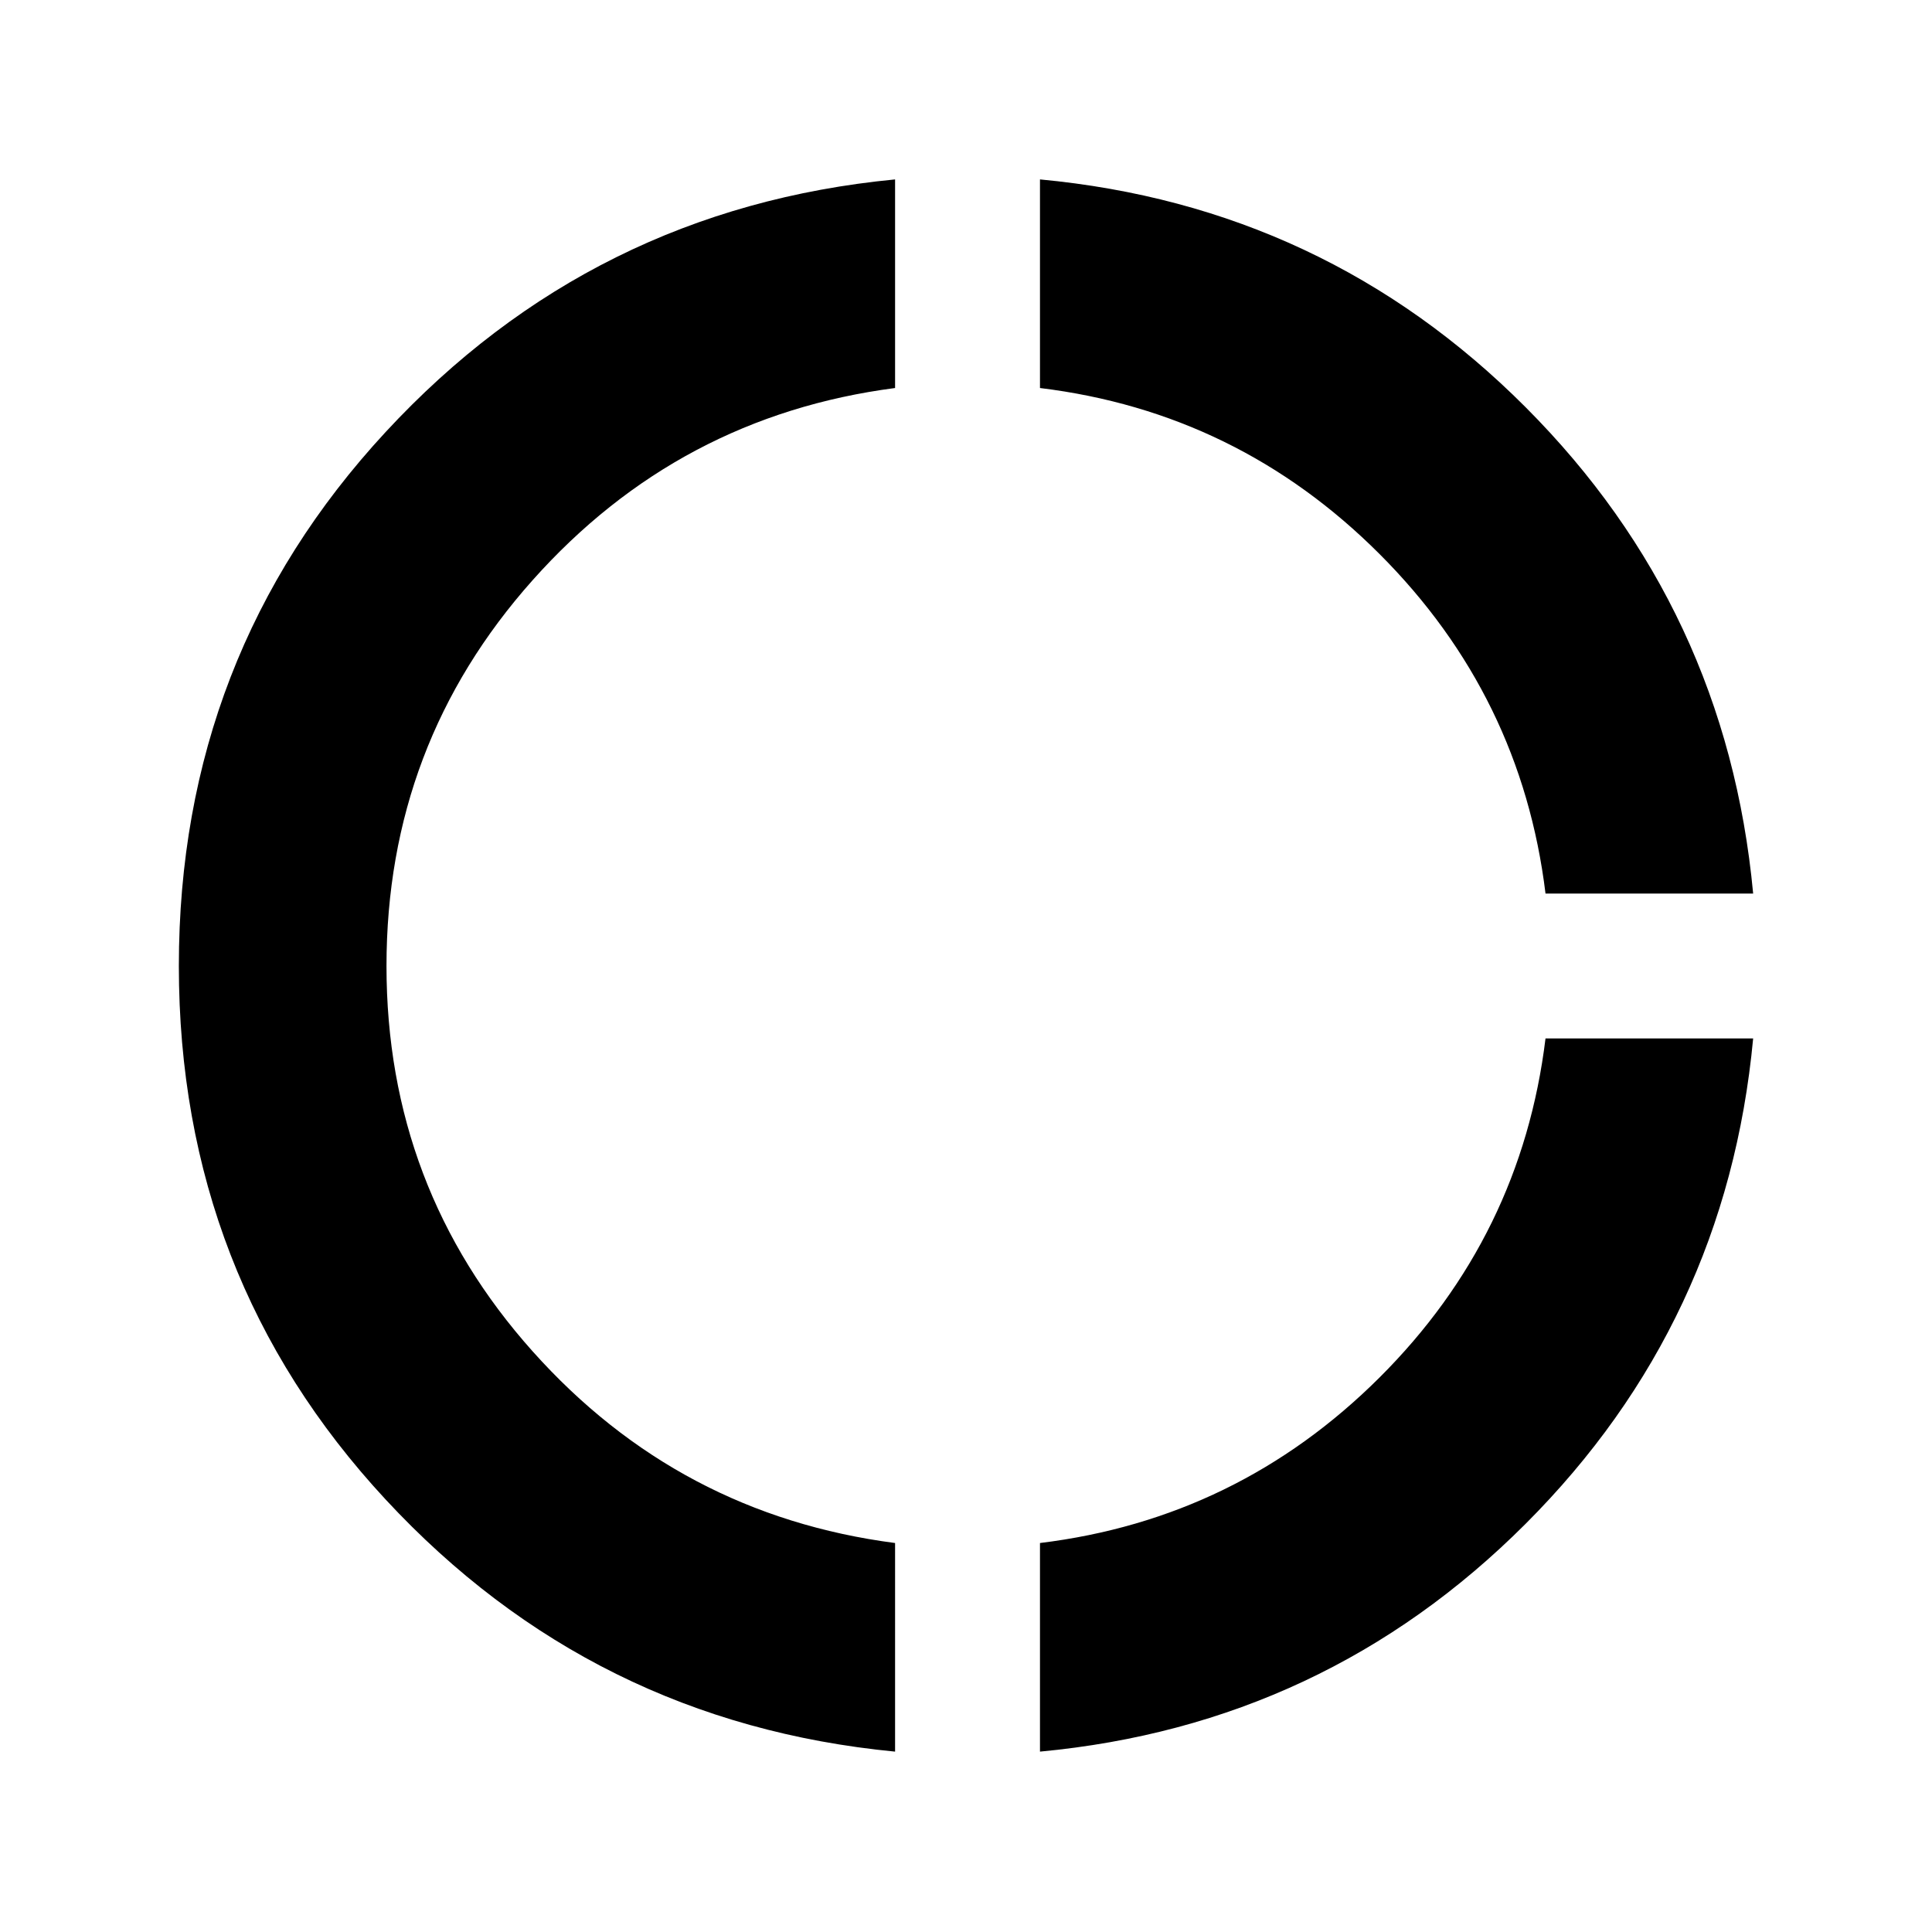 <svg xmlns="http://www.w3.org/2000/svg" height="20" viewBox="0 -960 960 960" width="20"><path d="M444.761-89.63q-150.348-14.479-253.12-125.25Q88.869-325.652 88.869-480t102.772-265.359q102.772-111.011 253.12-125.489v103.652q-107.478 14-180.098 95.479-72.62 81.478-72.62 191.717 0 110.239 72.62 191.478t180.098 95.239V-89.63Zm72 0v-103.653q98.239-12 168.717-82.239Q755.957-345.761 767.957-444h103.174Q857.891-302.652 758-202.761q-99.891 99.892-241.239 113.13ZM767.957-516q-12-98.239-82.479-168.717Q615-755.196 516.761-767.196v-103.652q141.587 13.239 241.359 113.25Q857.891-657.587 871.131-516H767.957Z"/></svg>